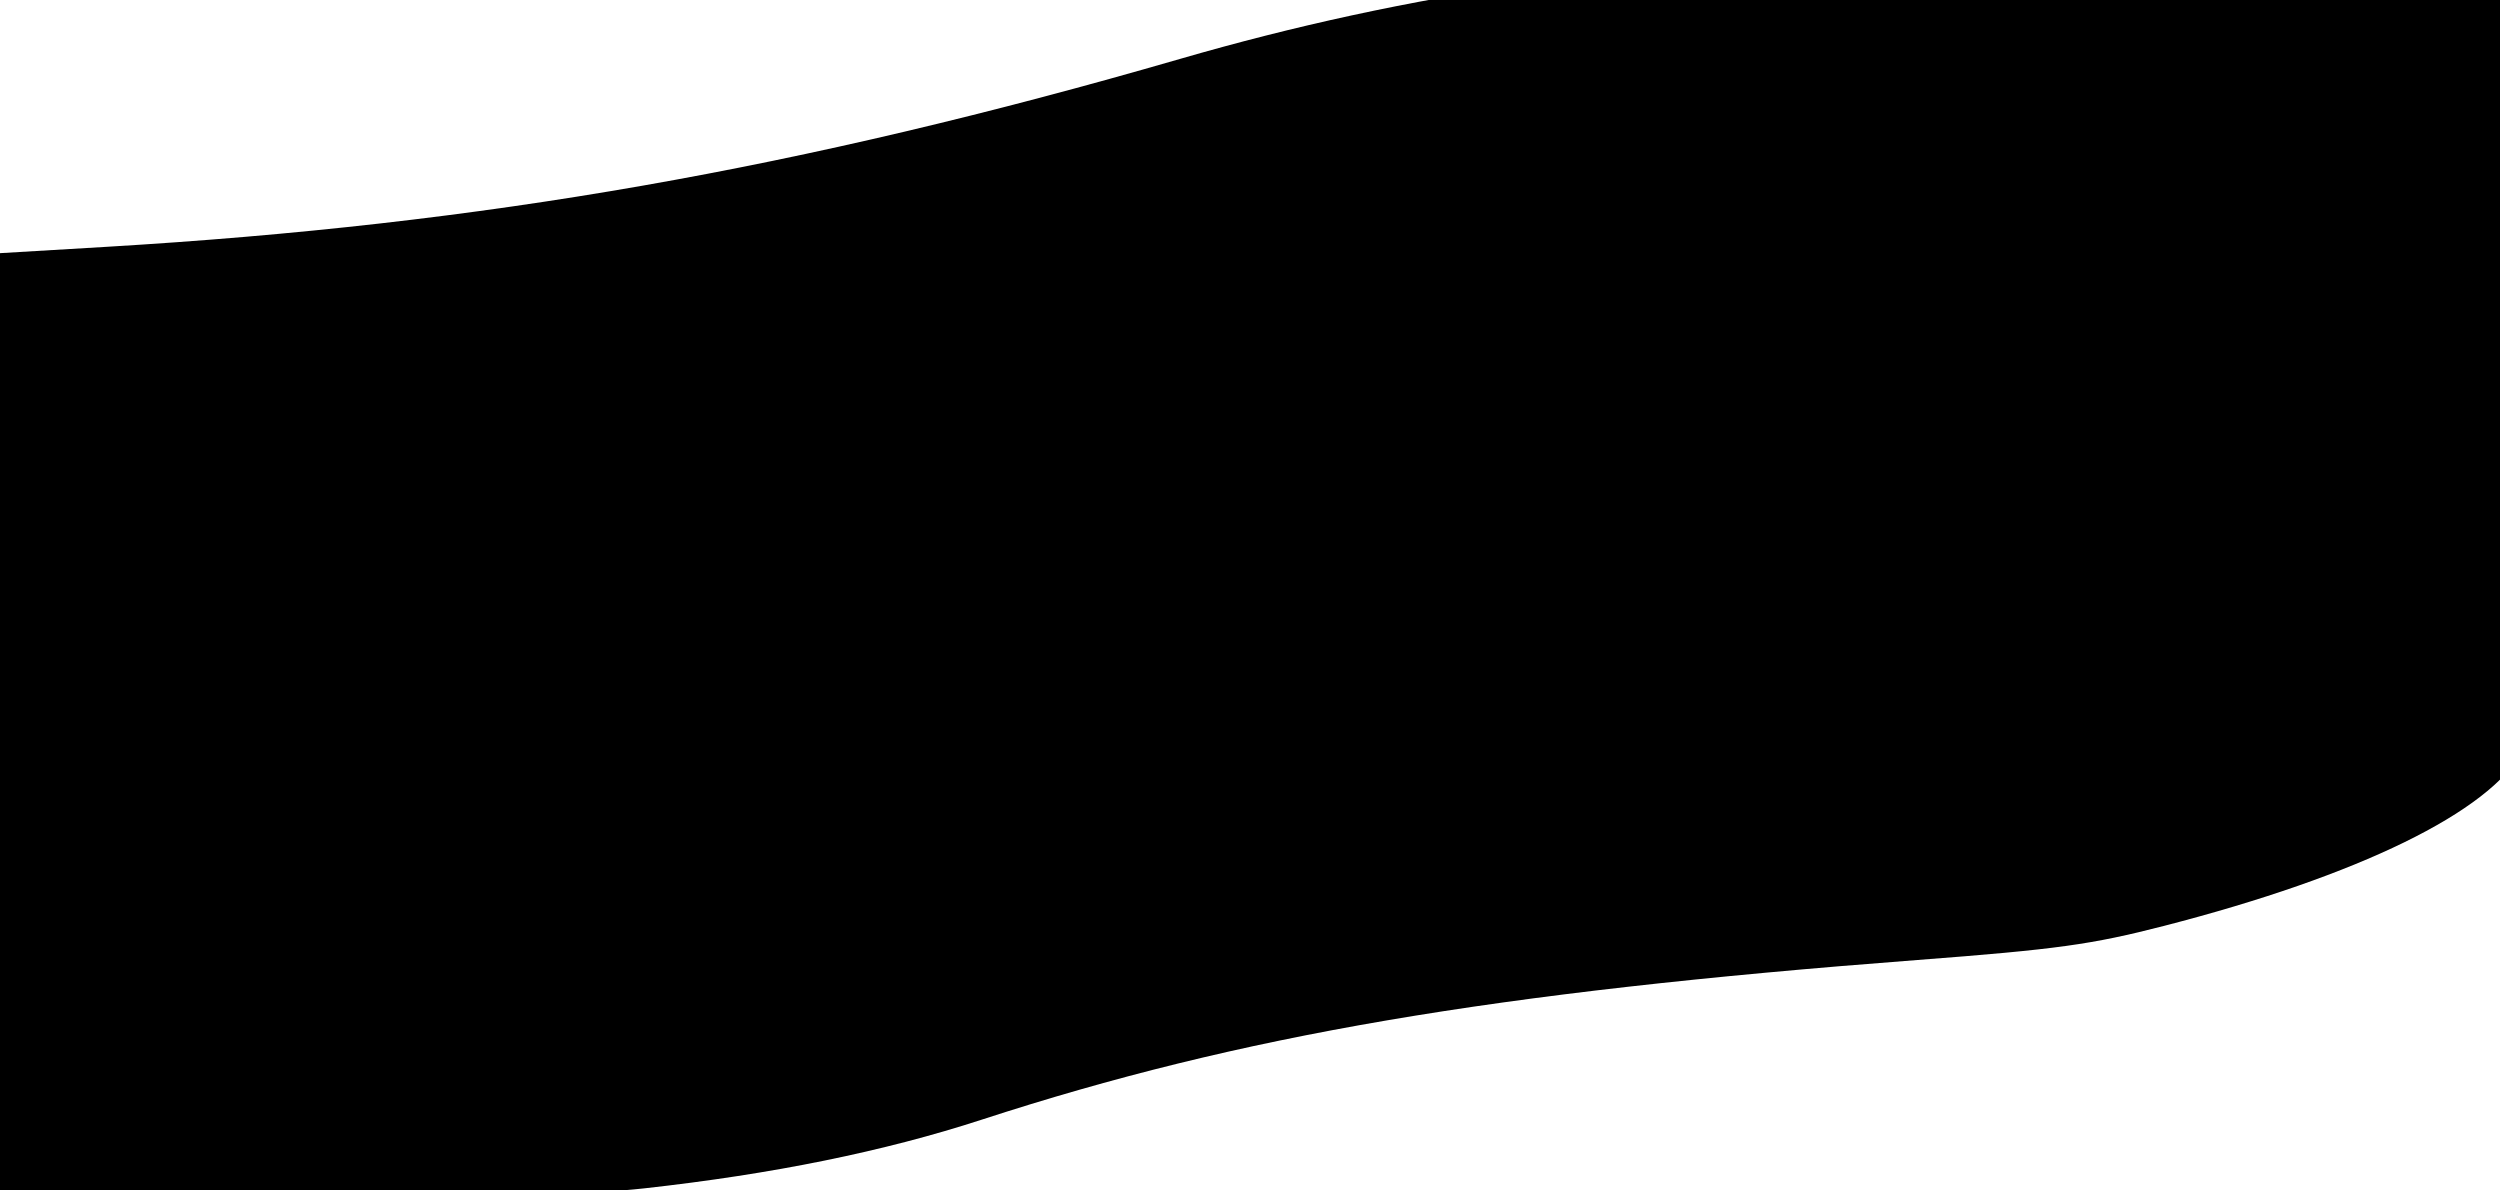 <?xml version="1.0" encoding="UTF-8" standalone="no"?>
<!-- Created with Inkscape (http://www.inkscape.org/) -->

<svg
   xmlns:dc="http://purl.org/dc/elements/1.1/"
   xmlns:cc="http://creativecommons.org/ns#"
   xmlns:rdf="http://www.w3.org/1999/02/22-rdf-syntax-ns#"
   xmlns:svg="http://www.w3.org/2000/svg"
   xmlns="http://www.w3.org/2000/svg"
   xmlns:sodipodi="http://sodipodi.sourceforge.net/DTD/sodipodi-0.dtd"
   xmlns:inkscape="http://www.inkscape.org/namespaces/inkscape"
   width="210mm"
   height="100mm"
   viewBox="0 0 210 100"
   version="1.1"
   id="svg8"
   inkscape:version="0.92.4 (5da689c313, 2019-01-14)"
   sodipodi:docname="wave.svg">
  <defs
     id="defs2" />
  <sodipodi:namedview
     id="base"
     pagecolor="#ffffff"
     bordercolor="#666666"
     borderopacity="1.0"
     inkscape:pageopacity="0.0"
     inkscape:pageshadow="2"
     inkscape:zoom="0.98994949"
     inkscape:cx="555.40923"
     inkscape:cy="286.93203"
     inkscape:document-units="mm"
     inkscape:current-layer="layer1"
     showgrid="false"
     inkscape:window-width="1916"
     inkscape:window-height="1032"
     inkscape:window-x="1920"
     inkscape:window-y="22"
     inkscape:window-maximized="0"
     showguides="true"
     inkscape:guide-bbox="true">
    <sodipodi:guide
       position="-10.156,81.25"
       orientation="1,0"
       id="guide8"
       inkscape:locked="false" />
  </sodipodi:namedview>
  <g
     inkscape:label="Layer 1"
     inkscape:groupmode="layer"
     id="layer1"
     transform="translate(0,-197)">
    <path
       style="fill:#000000;stroke-width:0.536"
       d="m 7.178,297.617 c -3.301,-0.223 -6.677,-0.436 -7.503,-0.473 l -1.501,-0.067 V 257.726 218.374 L 8.951,217.733 c 31.694,-1.887 58.234,-6.533 90.168,-15.783 19.221,-5.568 37.781,-8.268 66.08,-9.614 12.109,-0.576 32.008,-0.398 43.459,0.388 l 5.047,0.347 -0.036,12.942 c -0.02,7.118 -0.226,21.82 -0.458,32.67 -0.357,16.686 -0.56,19.984 -1.314,21.385 -2.758,5.123 -13.736,10.486 -30.098,14.702 -6.117,1.576 -9.011,1.977 -20.75,2.871 -35.721,2.722 -56.794,6.318 -78.573,13.408 -8.215,2.674 -17.557,4.576 -28.374,5.775 -8.663,0.961 -37.29,1.445 -46.926,0.794 z"
       id="path26"
       inkscape:connector-curvature="0" />
  </g>
</svg>

